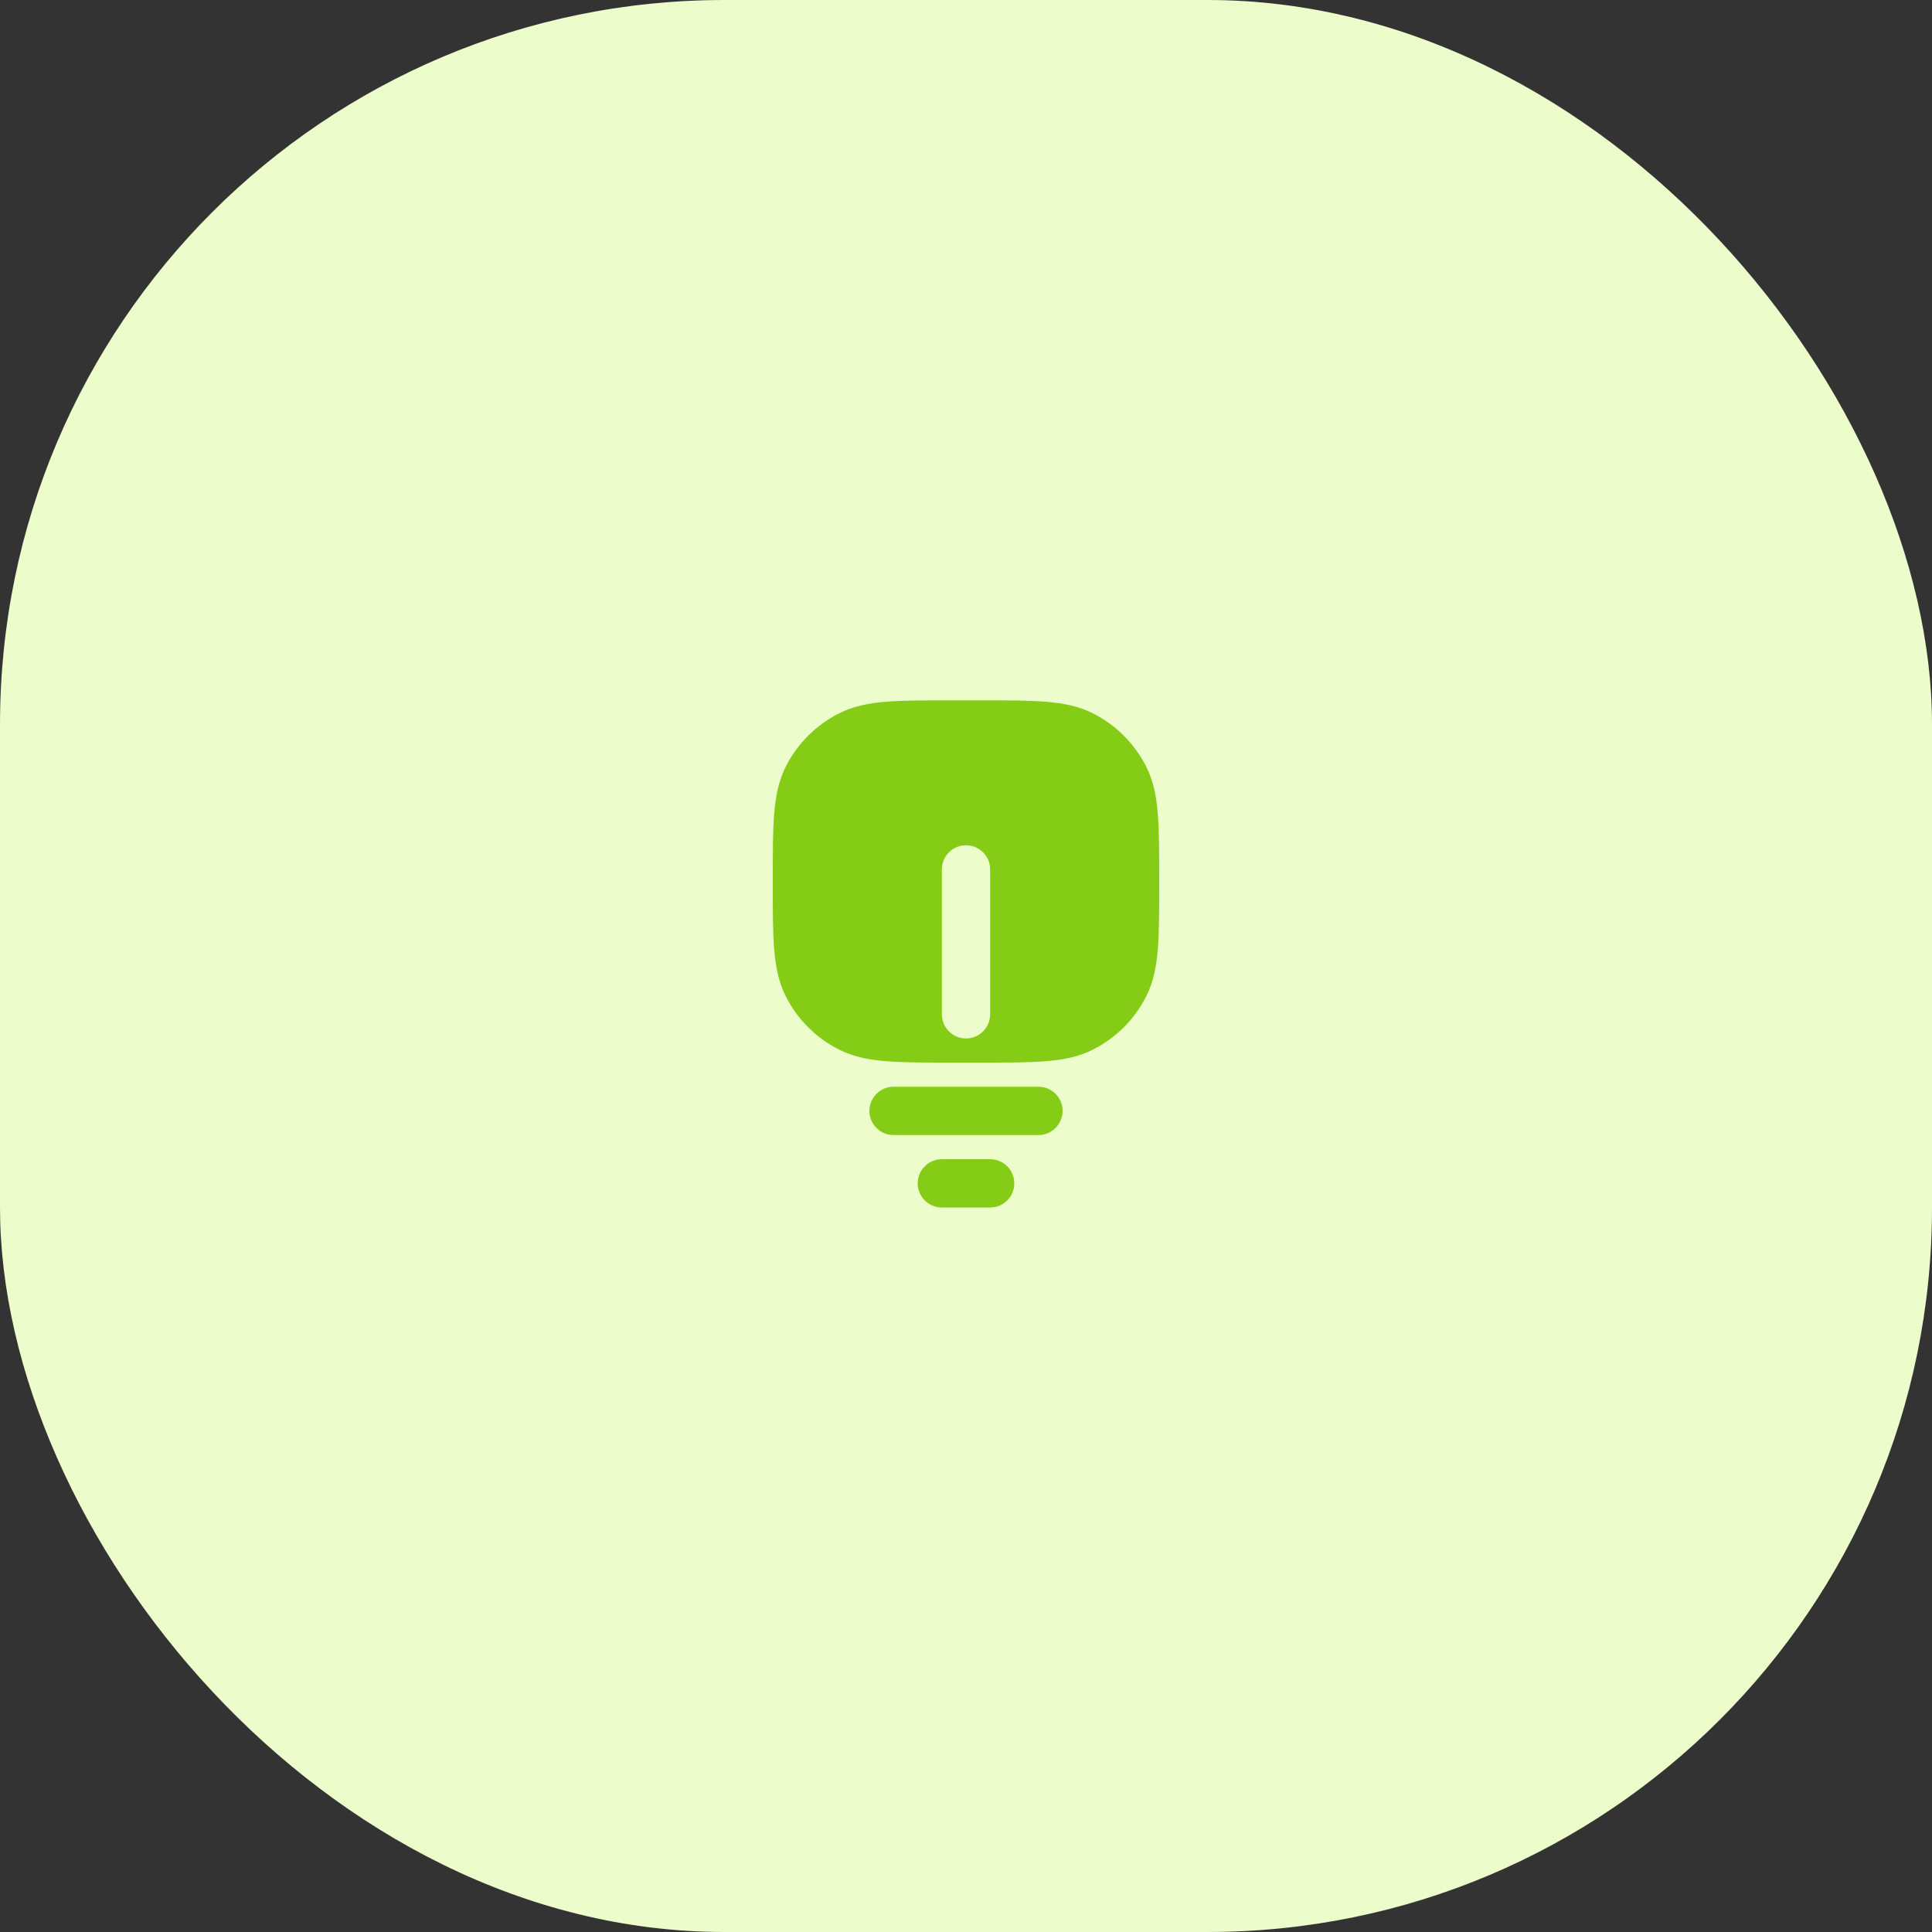<svg width="80" height="80" viewBox="0 0 80 80" fill="none" xmlns="http://www.w3.org/2000/svg">
<rect x="0" y="0" width="80" height="80" fill="#333333" stroke="none"/>
<rect width="80" height="80" rx="30" fill="#ECFCCB"/>
<path fill-rule="evenodd" clip-rule="evenodd" d="M39.357 29H40.643C41.727 29 42.601 29 43.309 29.058C44.038 29.117 44.678 29.243 45.27 29.545C46.211 30.024 46.976 30.789 47.455 31.73C47.757 32.322 47.883 32.962 47.942 33.691C48 34.399 48 35.273 48 36.357V36.643C48 37.727 48 38.601 47.942 39.309C47.883 40.038 47.757 40.678 47.455 41.27C46.976 42.211 46.211 42.976 45.27 43.455C44.678 43.757 44.038 43.883 43.309 43.942C42.601 44 41.727 44 40.643 44H39.357C38.273 44 37.399 44 36.691 43.942C35.962 43.883 35.322 43.757 34.73 43.455C33.789 42.976 33.024 42.211 32.545 41.27C32.243 40.678 32.117 40.038 32.058 39.309C32 38.601 32 37.727 32 36.643V36.357C32 35.273 32 34.399 32.058 33.691C32.117 32.962 32.243 32.322 32.545 31.73C33.024 30.789 33.789 30.024 34.73 29.545C35.322 29.243 35.962 29.117 36.691 29.058C37.399 29 38.273 29 39.357 29ZM41 36C41 35.448 40.552 35 40 35C39.448 35 39 35.448 39 36L39 42C39 42.552 39.448 43 40 43C40.552 43 41 42.552 41 42V36Z" fill="#84CC16"/>
<path d="M37 45C36.448 45 36 45.448 36 46C36 46.552 36.448 47 37 47H43C43.552 47 44 46.552 44 46C44 45.448 43.552 45 43 45H37Z" fill="#84CC16"/>
<path d="M38 49C38 48.448 38.448 48 39 48H41C41.552 48 42 48.448 42 49C42 49.552 41.552 50 41 50H39C38.448 50 38 49.552 38 49Z" fill="#84CC16"/>
</svg>

